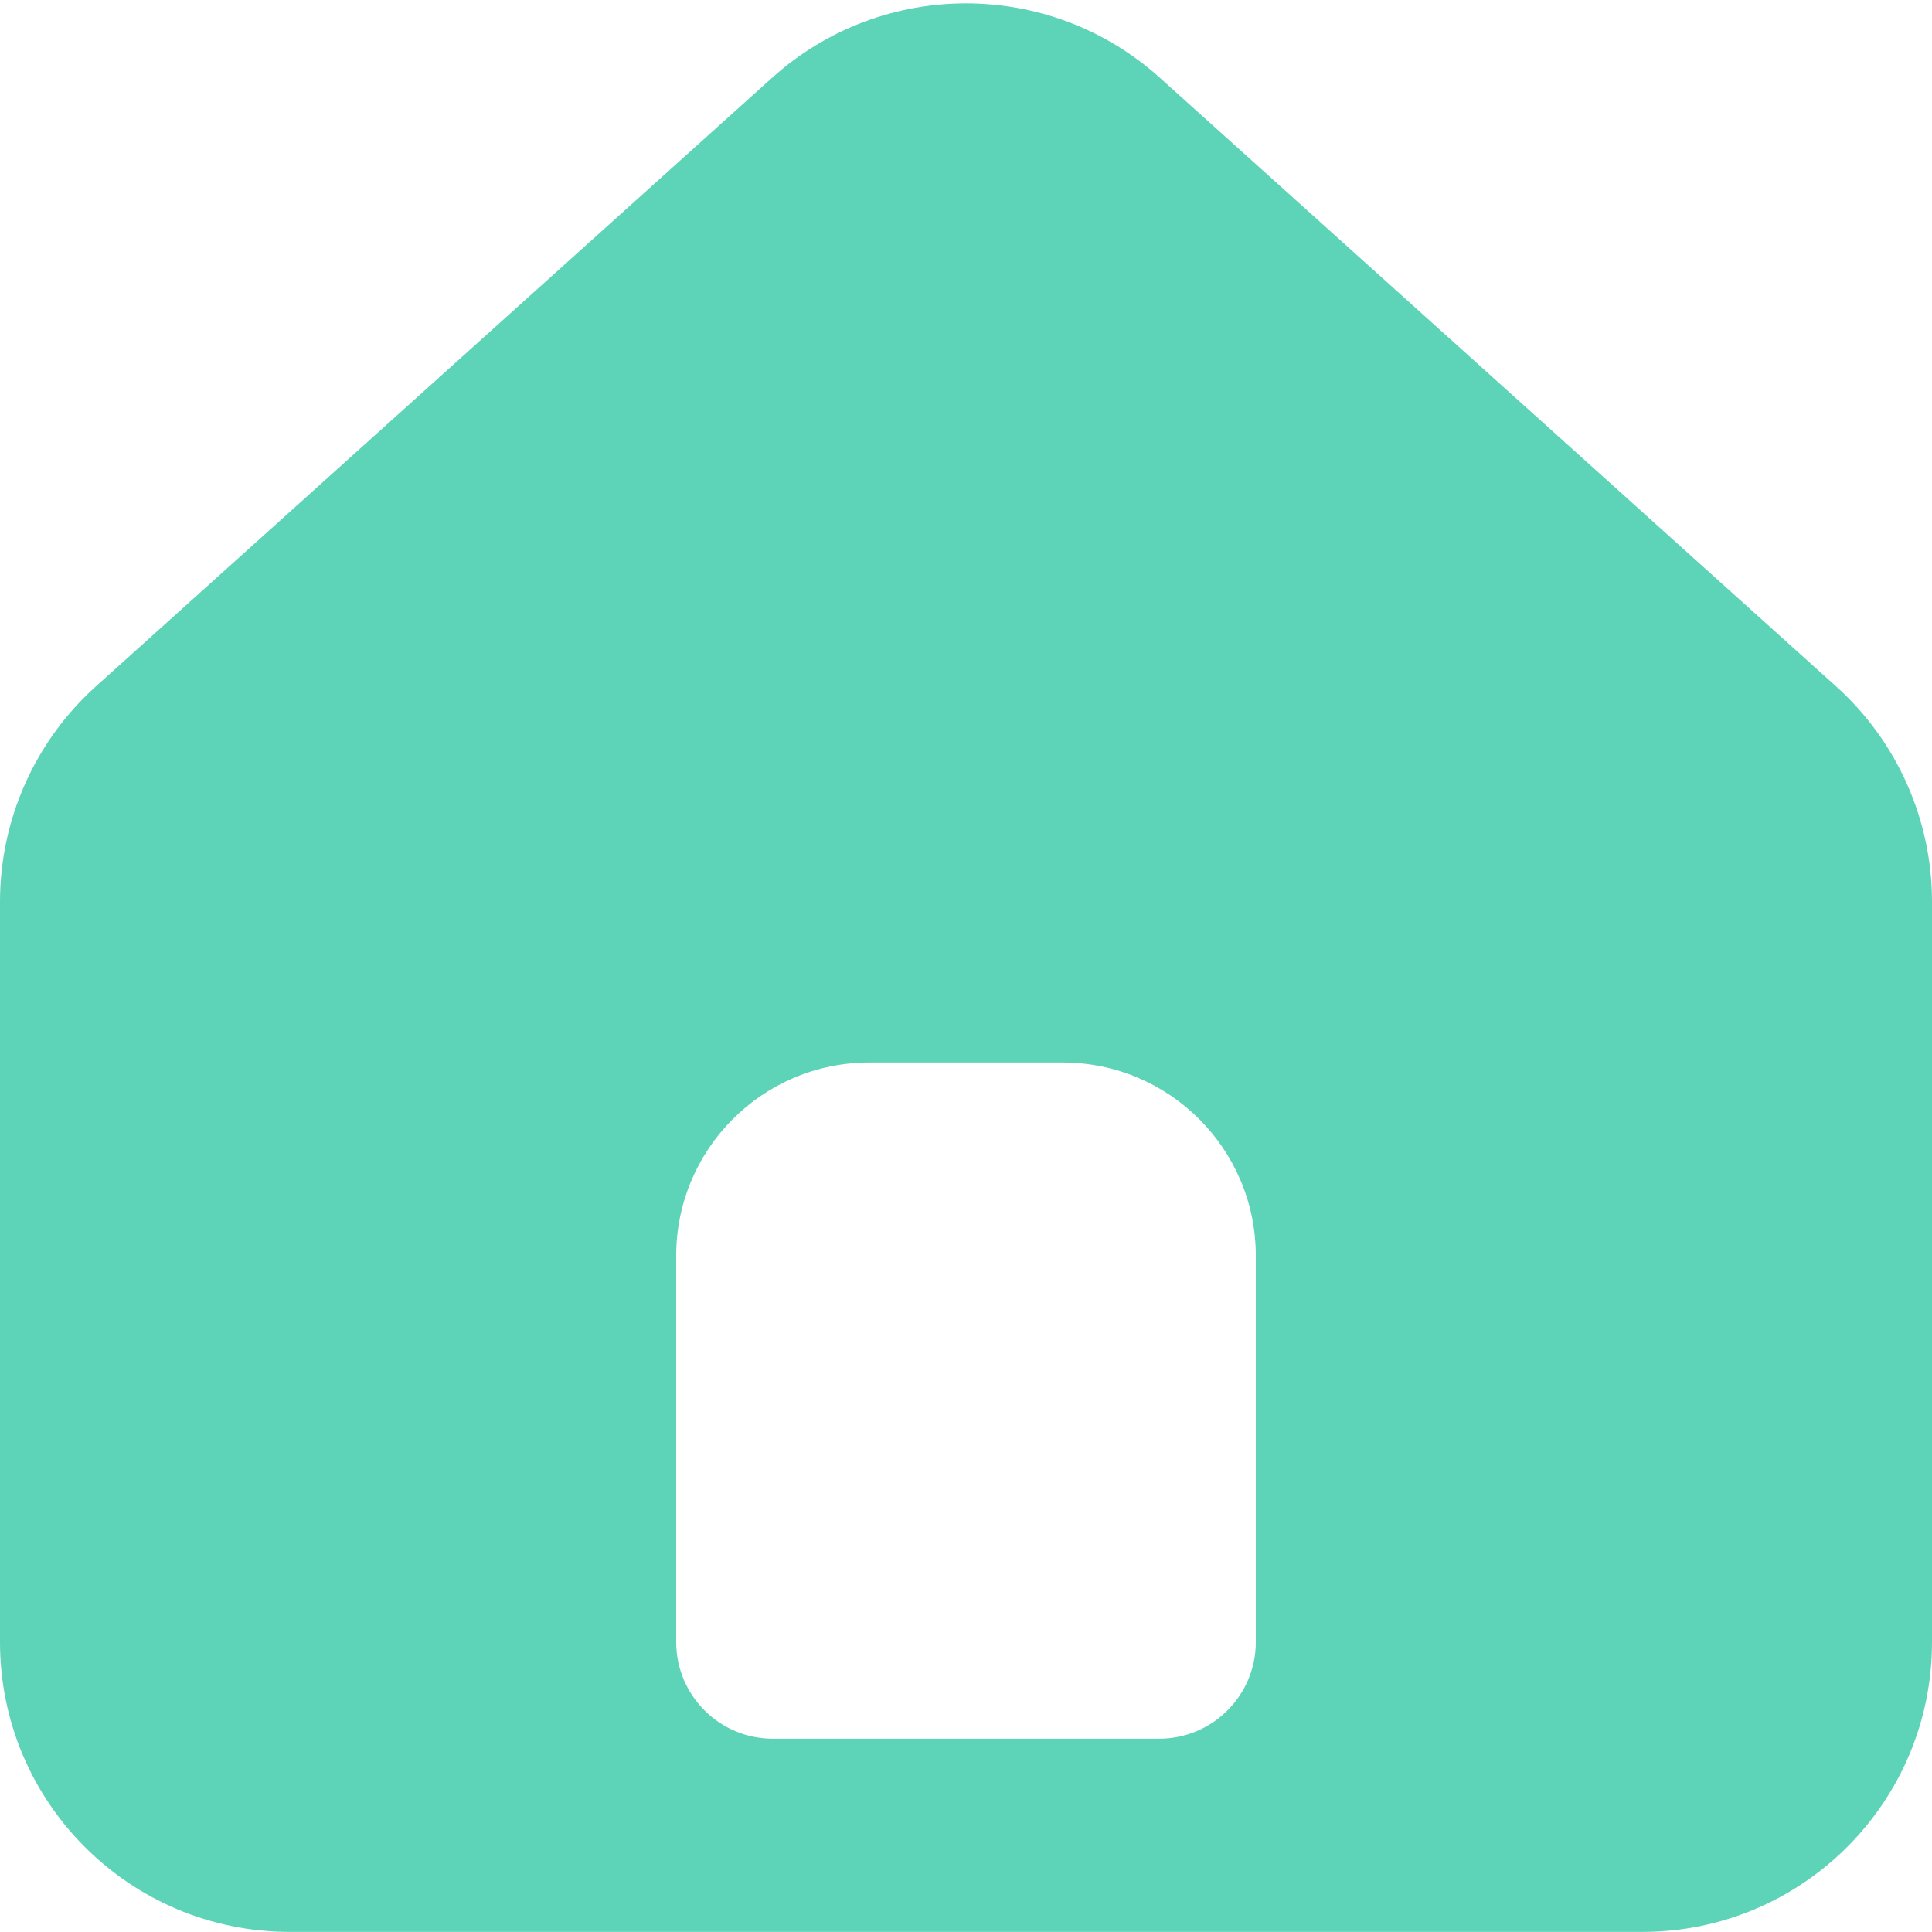 <svg width="20" height="20" viewBox="0 0 20 20" fill="none" xmlns="http://www.w3.org/2000/svg">
<path fill-rule="evenodd" clip-rule="evenodd" d="M0.993 7.105C0.361 7.674 0 8.485 0 9.335V16.999C0 18.656 1.343 19.999 3 19.999H17C18.657 19.999 20 18.656 20 16.999V9.335C20 8.485 19.639 7.674 19.007 7.105L12.007 0.805C10.866 -0.222 9.134 -0.222 7.993 0.805L0.993 7.105ZM9 10.999C7.895 10.999 7 11.895 7 12.999V16.999C7 17.551 7.448 17.999 8 17.999H12C12.552 17.999 13 17.551 13 16.999V12.999C13 11.895 12.105 10.999 11 10.999H9Z" fill="#5DD3B7"/>
</svg>
